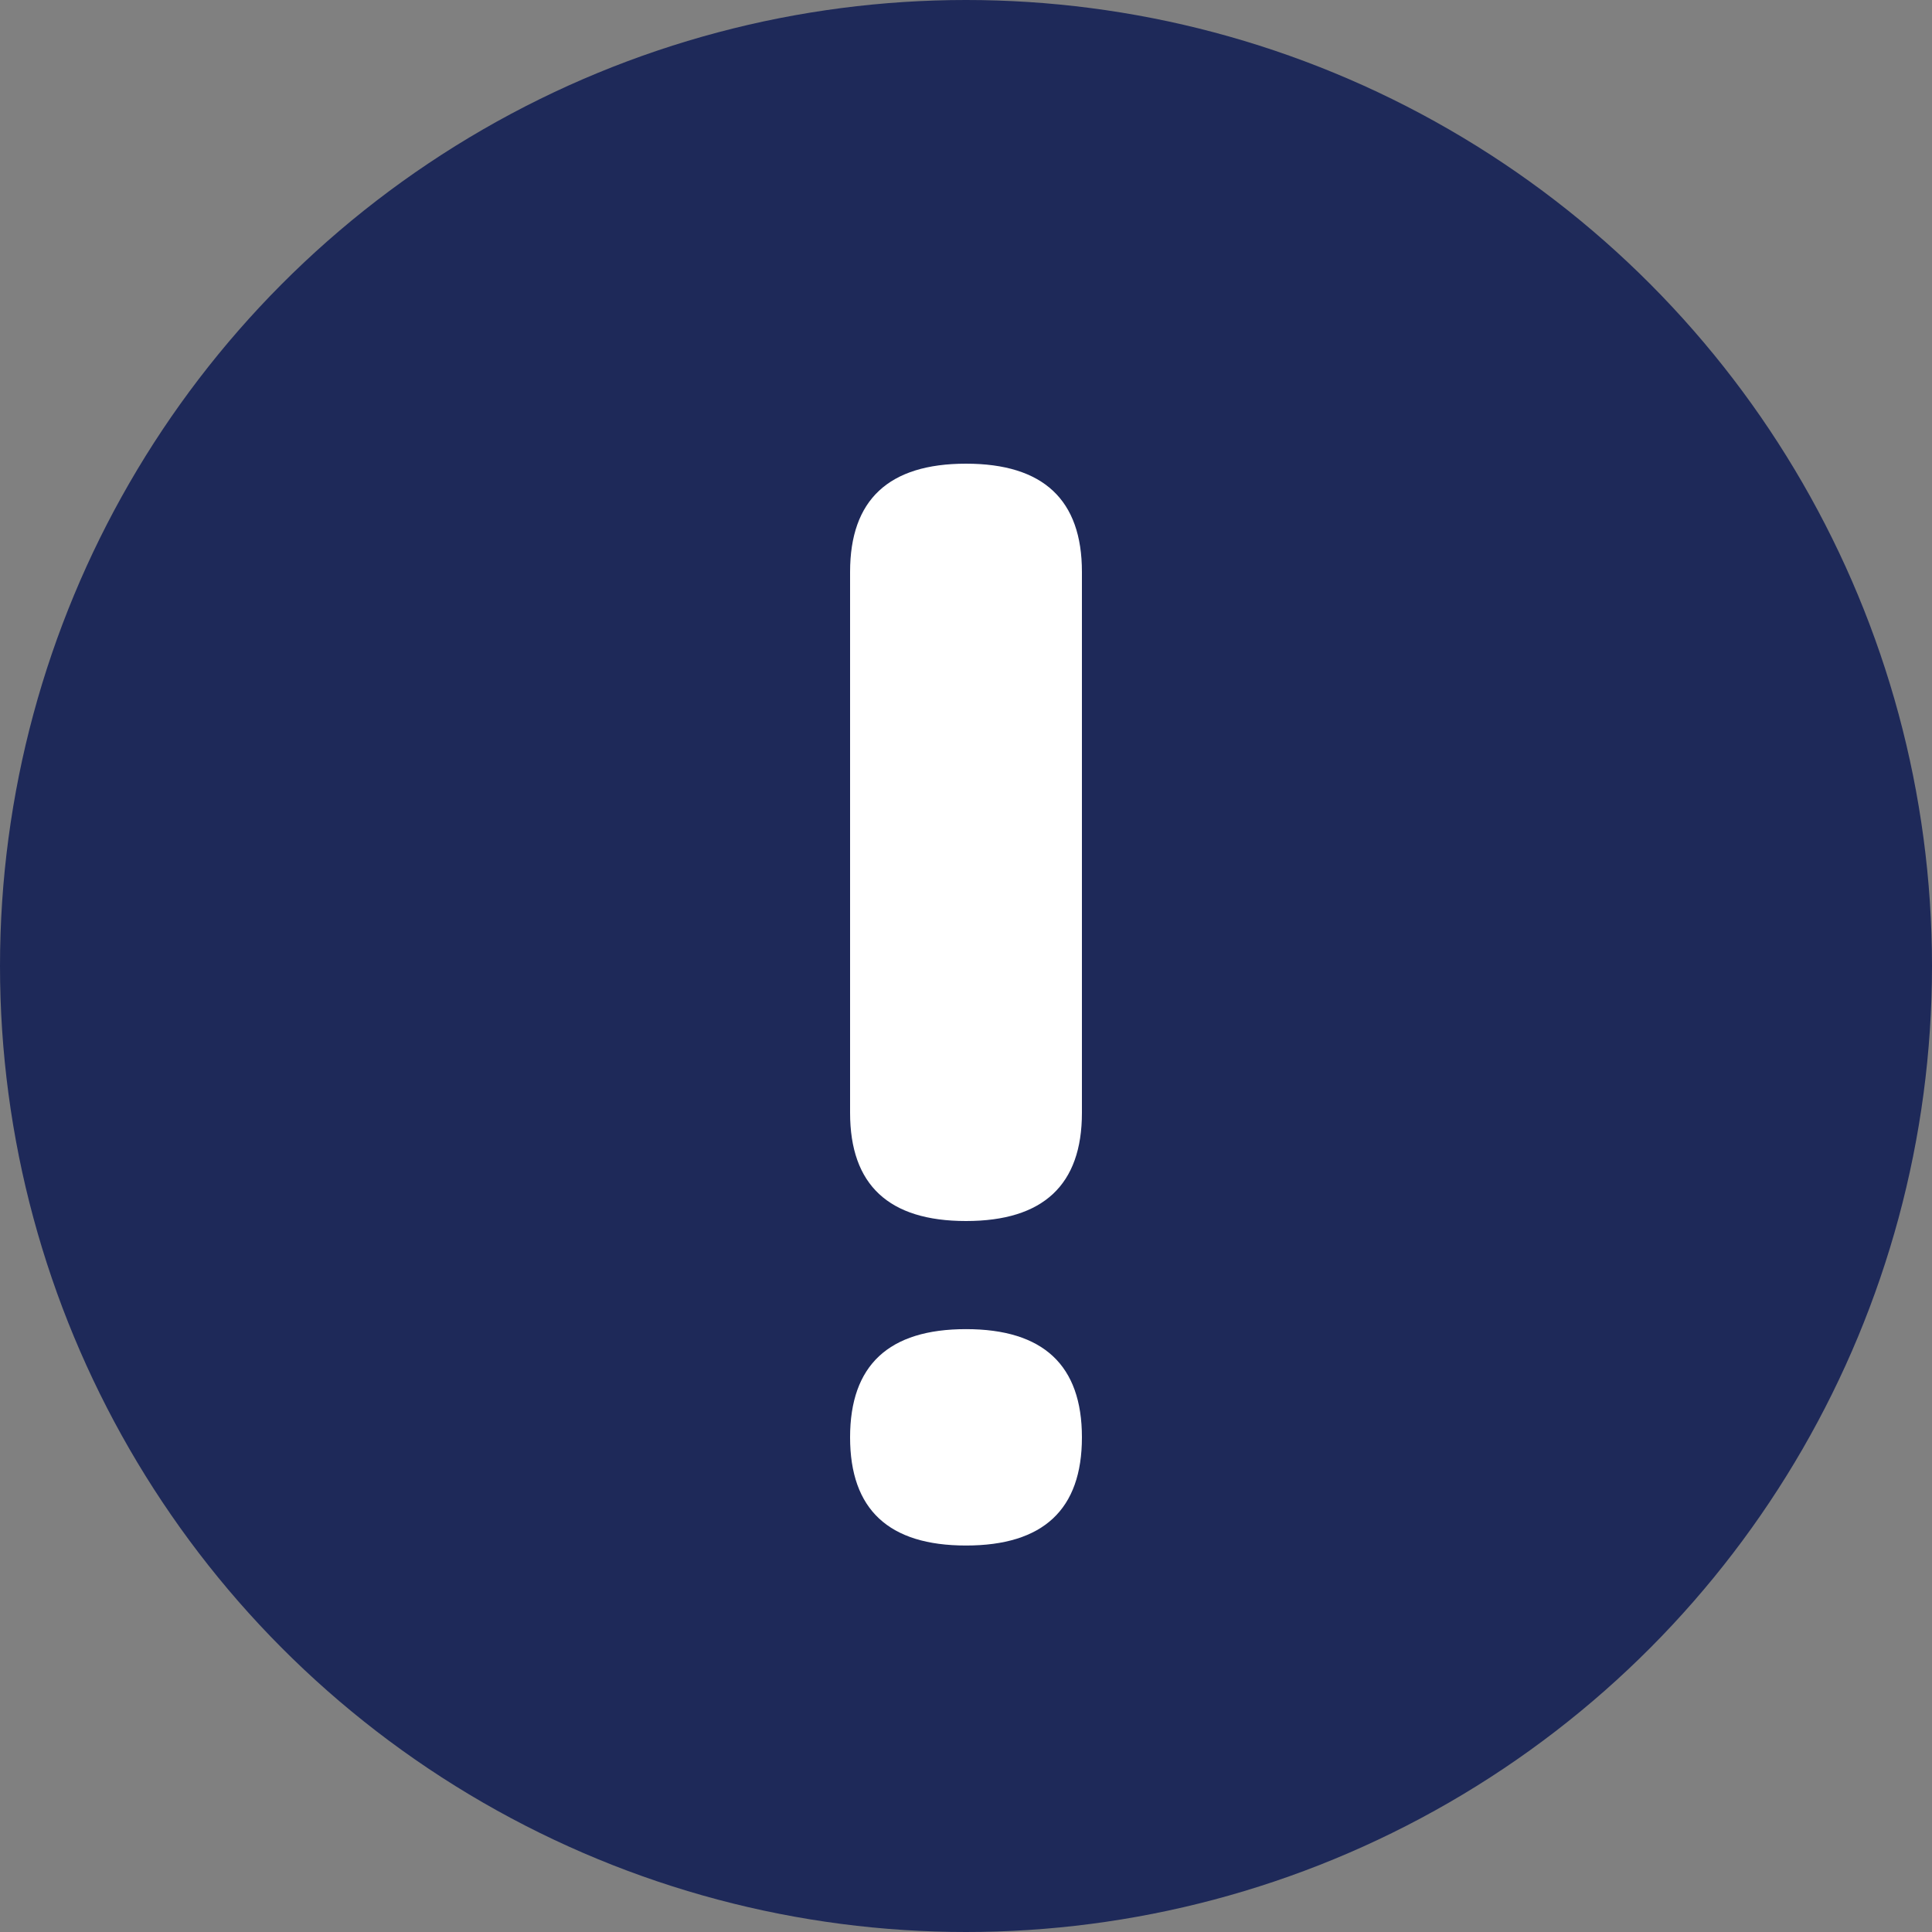 <svg width="25" height="25" viewBox="0 0 25 25" fill="none" xmlns="http://www.w3.org/2000/svg">
<rect x="0" y="0" width="25" height="25" fill="#808080" stroke="none"/>
<circle cx="12.5" cy="12.5" r="12.5" fill="#1E2959"/>
<path d="M12.5 6C13.5 6 14 6.467 14 7.4V14.4C14 15.333 13.5 15.8 12.5 15.8C11.5 15.8 11 15.333 11 14.4V7.4C11 6.467 11.5 6 12.5 6Z" fill="white"/>
<path d="M12.5 17.199C13.5 17.199 14 17.666 14 18.599C14 19.533 13.5 19.999 12.5 19.999C11.5 19.999 11 19.533 11 18.599C11 17.666 11.5 17.199 12.5 17.199Z" fill="white"/>
</svg>
